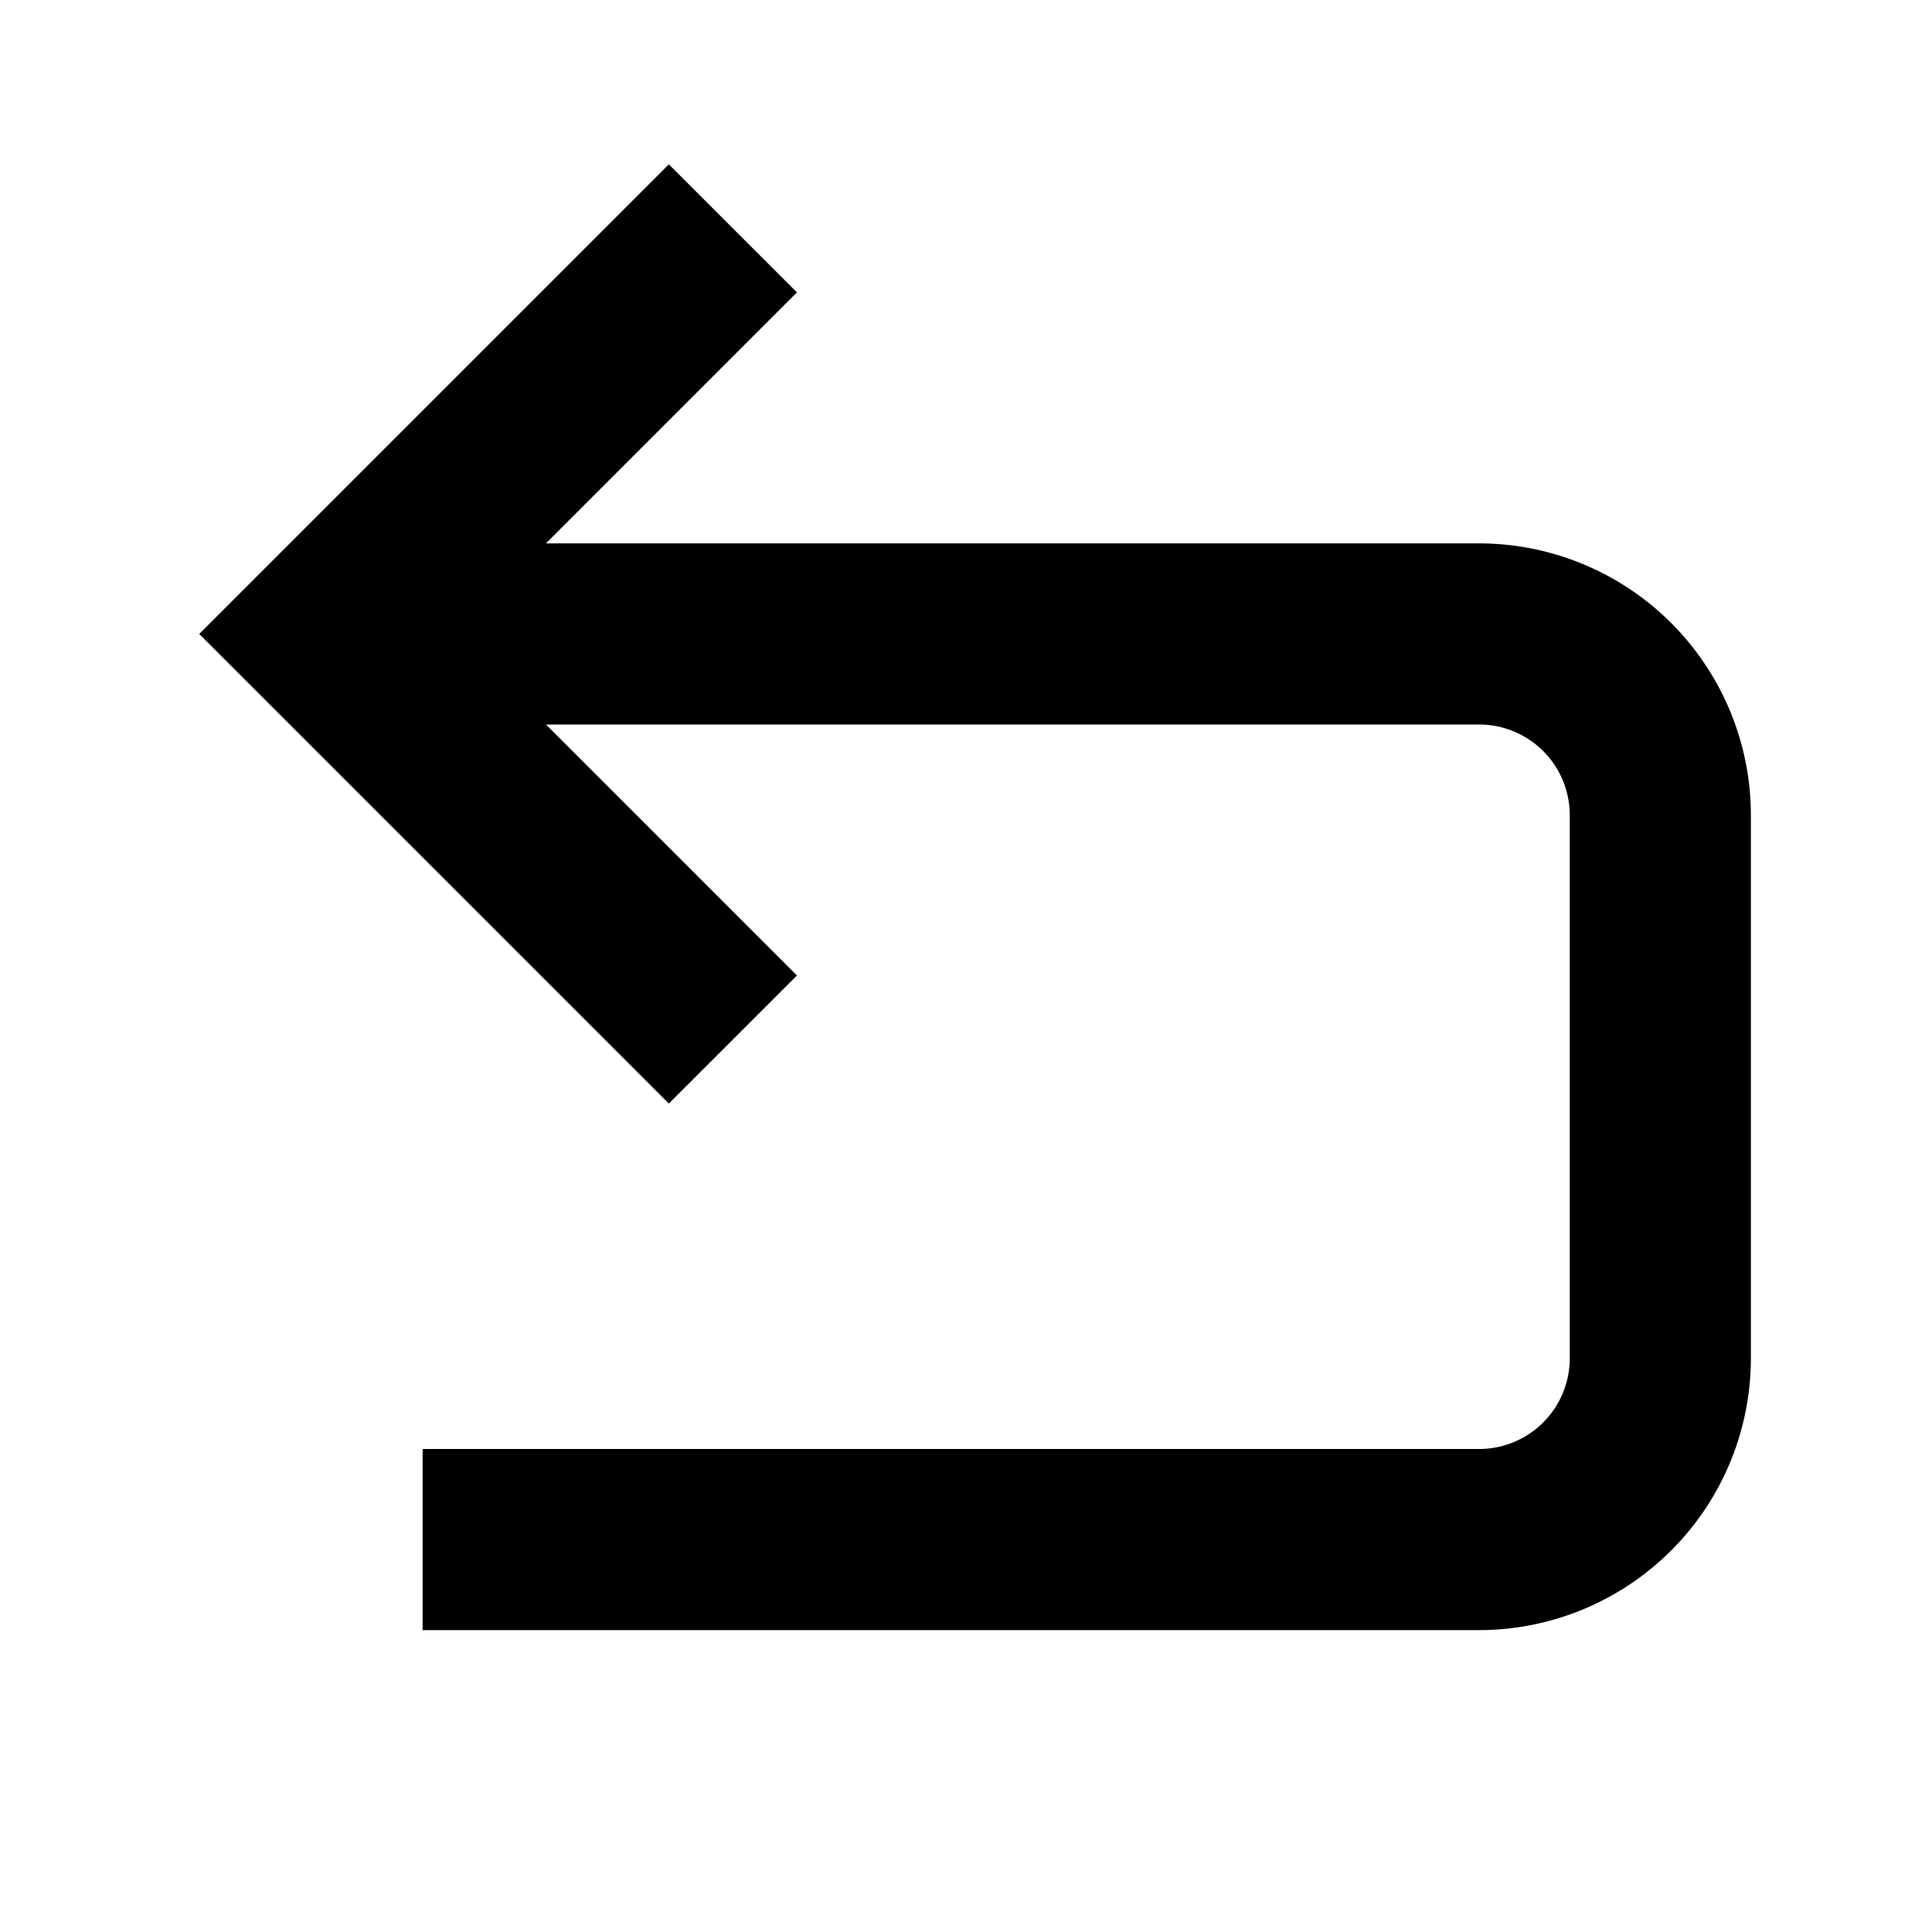 <svg xmlns="http://www.w3.org/2000/svg" viewBox="0 0 32 32"><path d="M29 13.5v9a4.505 4.505 0 01-4.5 4.5H7v-3h17.5a1.502 1.502 0 001.5-1.5v-9a1.502 1.502 0 00-1.5-1.5H9.043l4.157 4.157-2.122 2.121L3.3 10.5l7.778-7.778L13.2 4.843 9.043 9H24.5a4.505 4.505 0 014.5 4.5z"/></svg>